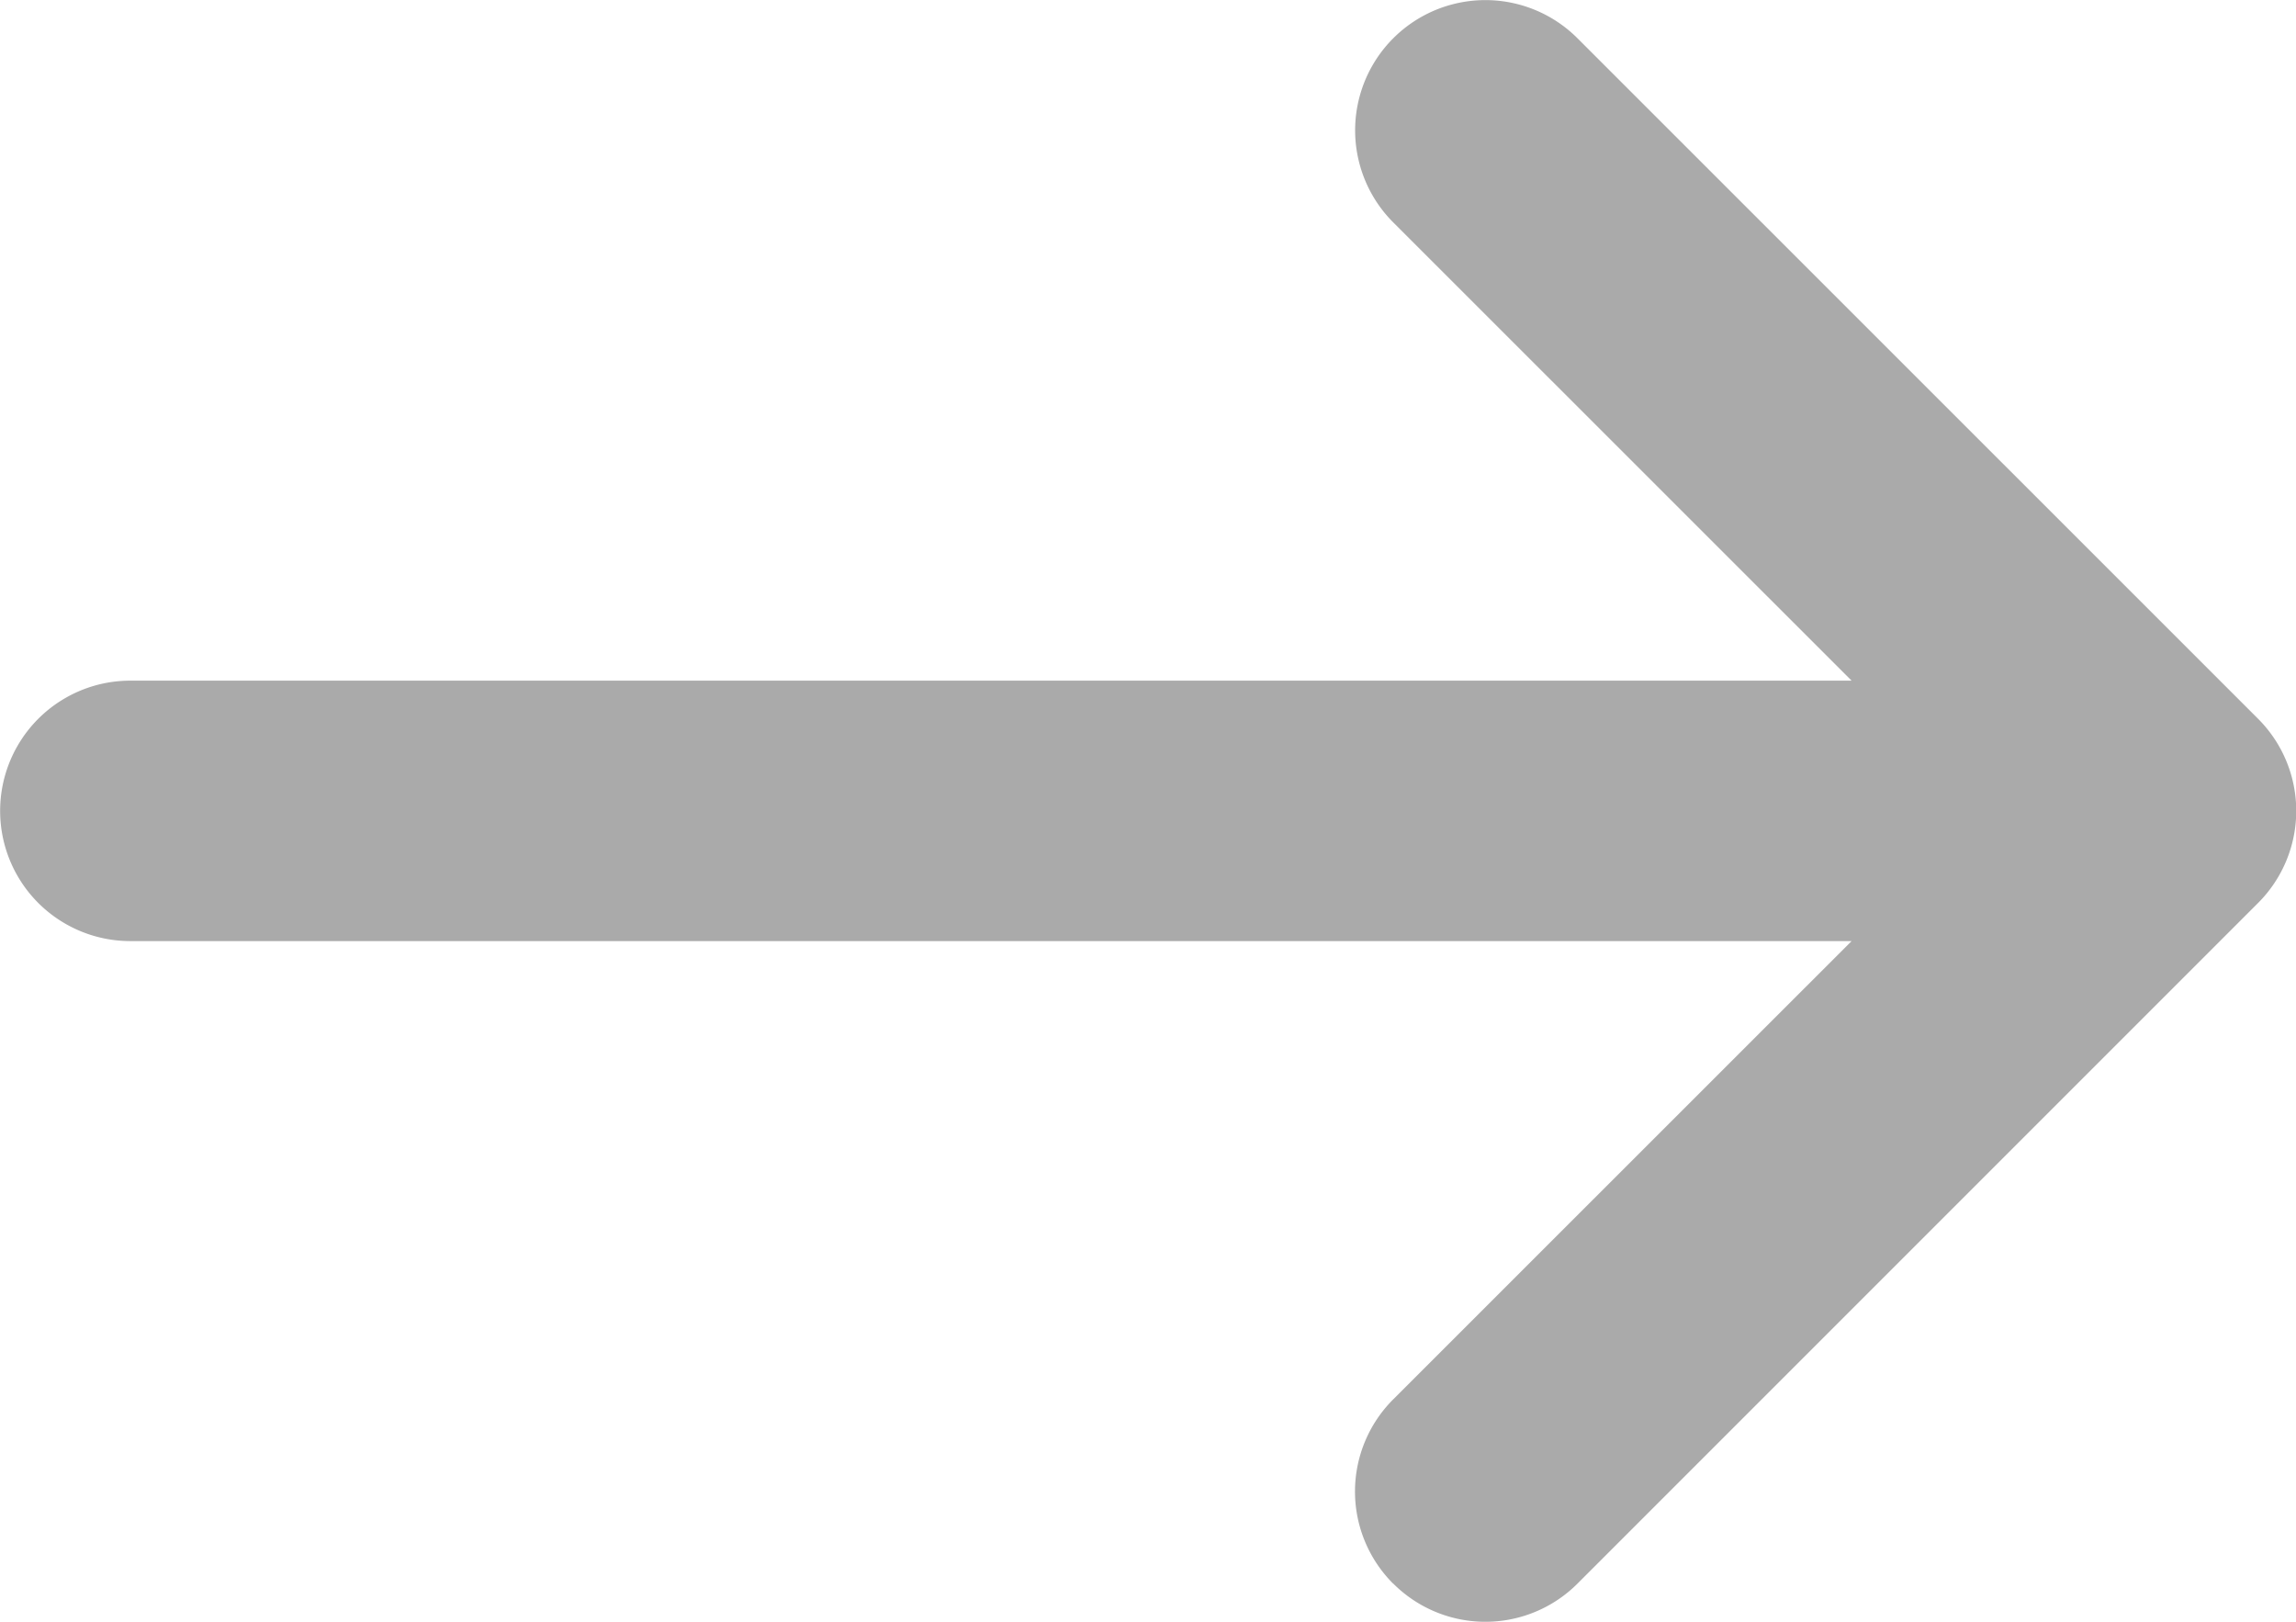 <svg xmlns="http://www.w3.org/2000/svg" width="17.633" height="12.454" viewBox="0 0 17.633 12.454">
  <path id="panah" d="M4300.832,1606.387a1,1,0,0,1,0-1.414l3.521-3.52h-13.219a1,1,0,0,1,0-2h13.219l-3.52-3.519a1,1,0,0,1,1.415-1.414l5.227,5.226a1,1,0,0,1,0,1.414l-5.227,5.227a1,1,0,0,1-1.415,0Z" transform="translate(-4290.133 -1594.226)" fill="#aaa"/>
</svg>
